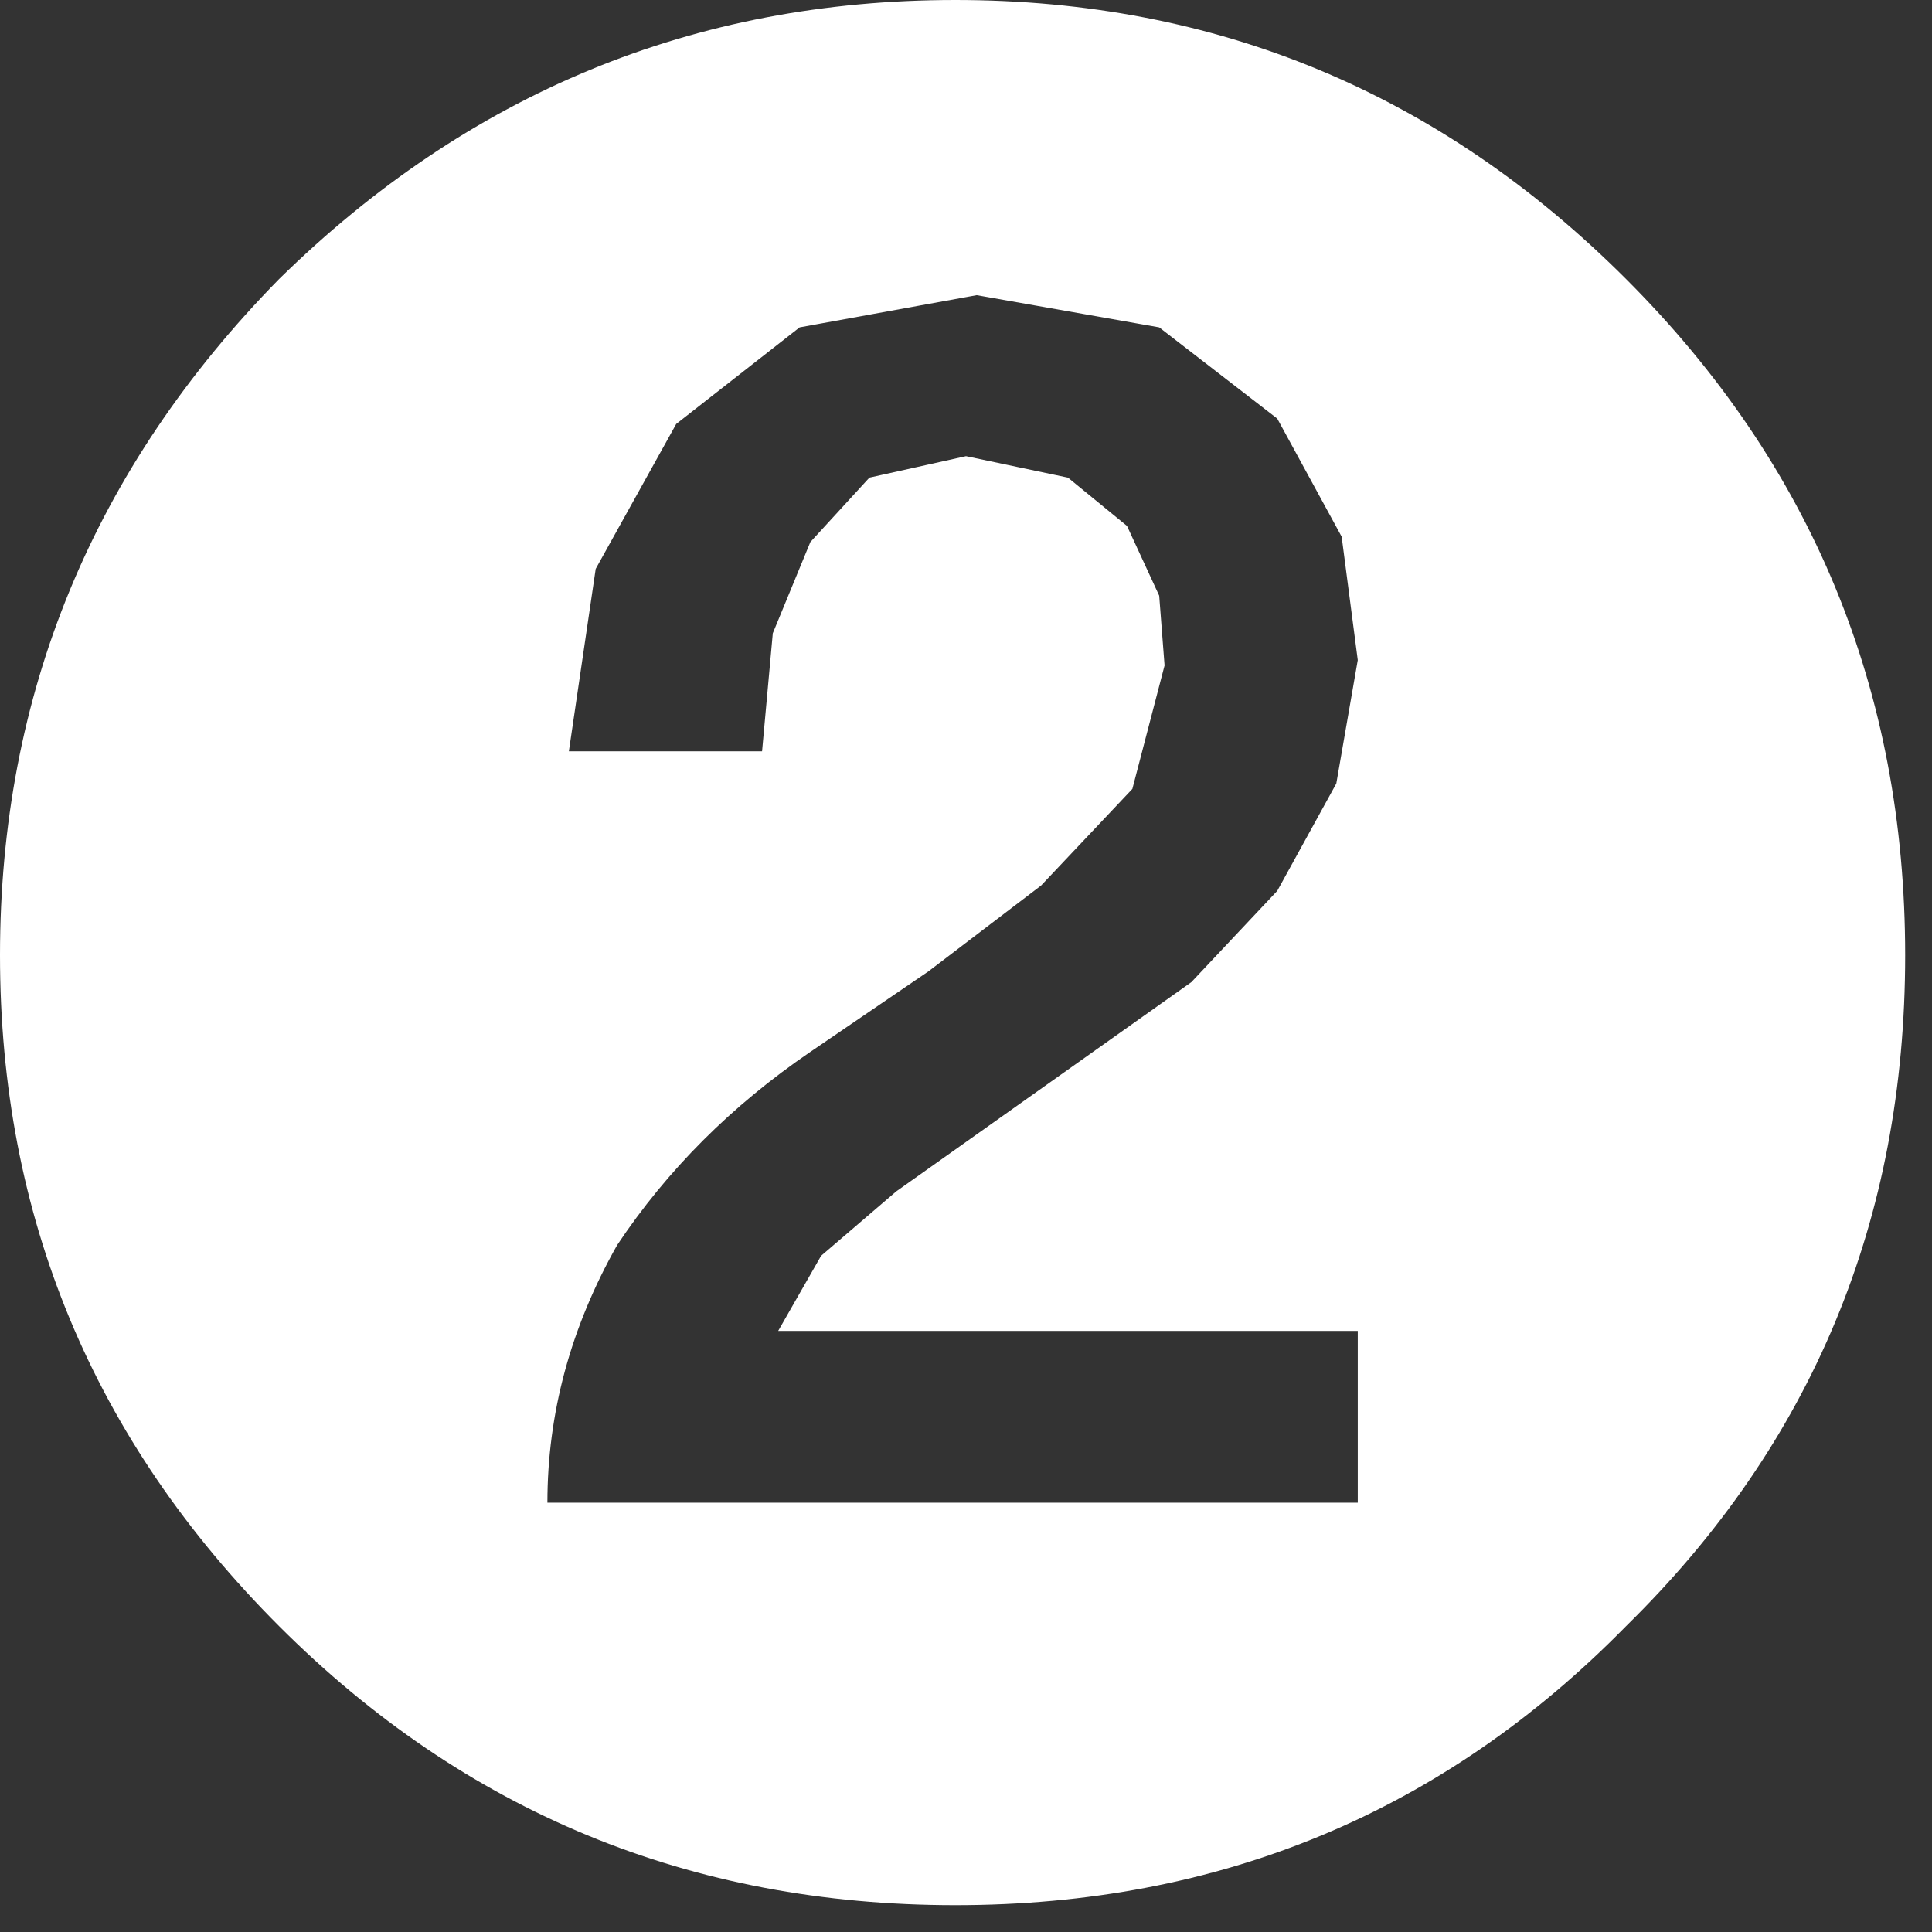 <?xml version="1.0" encoding="utf-8"?>
<svg version="1.1" id="Layer_1"
xmlns="http://www.w3.org/2000/svg"
xmlns:xlink="http://www.w3.org/1999/xlink"
xmlns:author="http://www.sothink.com"
width="18px" height="18px"
xml:space="preserve">
<rect width="100%" height="100%" fill="#333333" stroke="none"/>
<g id="1758" transform="matrix(1, 0, 0, 1, 8.85, 8.85)">
<path style="fill:#FFFFFF;fill-opacity:1" d="M3.65,-3.85L3.05 -4.95L1.95 -5.8L0.25 -6.1L-1.4 -5.8L-2.55 -4.9L-3.3 -3.55L-3.55 -1.85L-1.75 -1.85L-1.65 -2.95L-1.3 -3.8L-0.75 -4.4L0.15 -4.6L1.1 -4.4L1.65 -3.95L1.95 -3.3L2 -2.65L1.7 -1.5L0.85 -0.6L-0.2 0.2L-1.3 0.95Q-2.4 1.7 -3.1 2.75Q-3.75 3.9 -3.75 5.15L3.8 5.15L3.8 3.55L-1.6 3.55L-1.2 2.85L-0.5 2.25L2.25 0.3L3.05 -0.55L3.6 -1.55L3.8 -2.7L3.65 -3.85M8.9,0.05Q8.9 3.75 6.3 6.3Q3.75 8.9 0.05 8.9Q-3.65 8.9 -6.25 6.3Q-8.85 3.7 -8.85 0.05Q-8.85 -3.6 -6.25 -6.25Q-3.6 -8.85 0.05 -8.85Q3.7 -8.85 6.3 -6.25Q8.9 -3.65 8.9 0.05" />
</g>
</svg>
